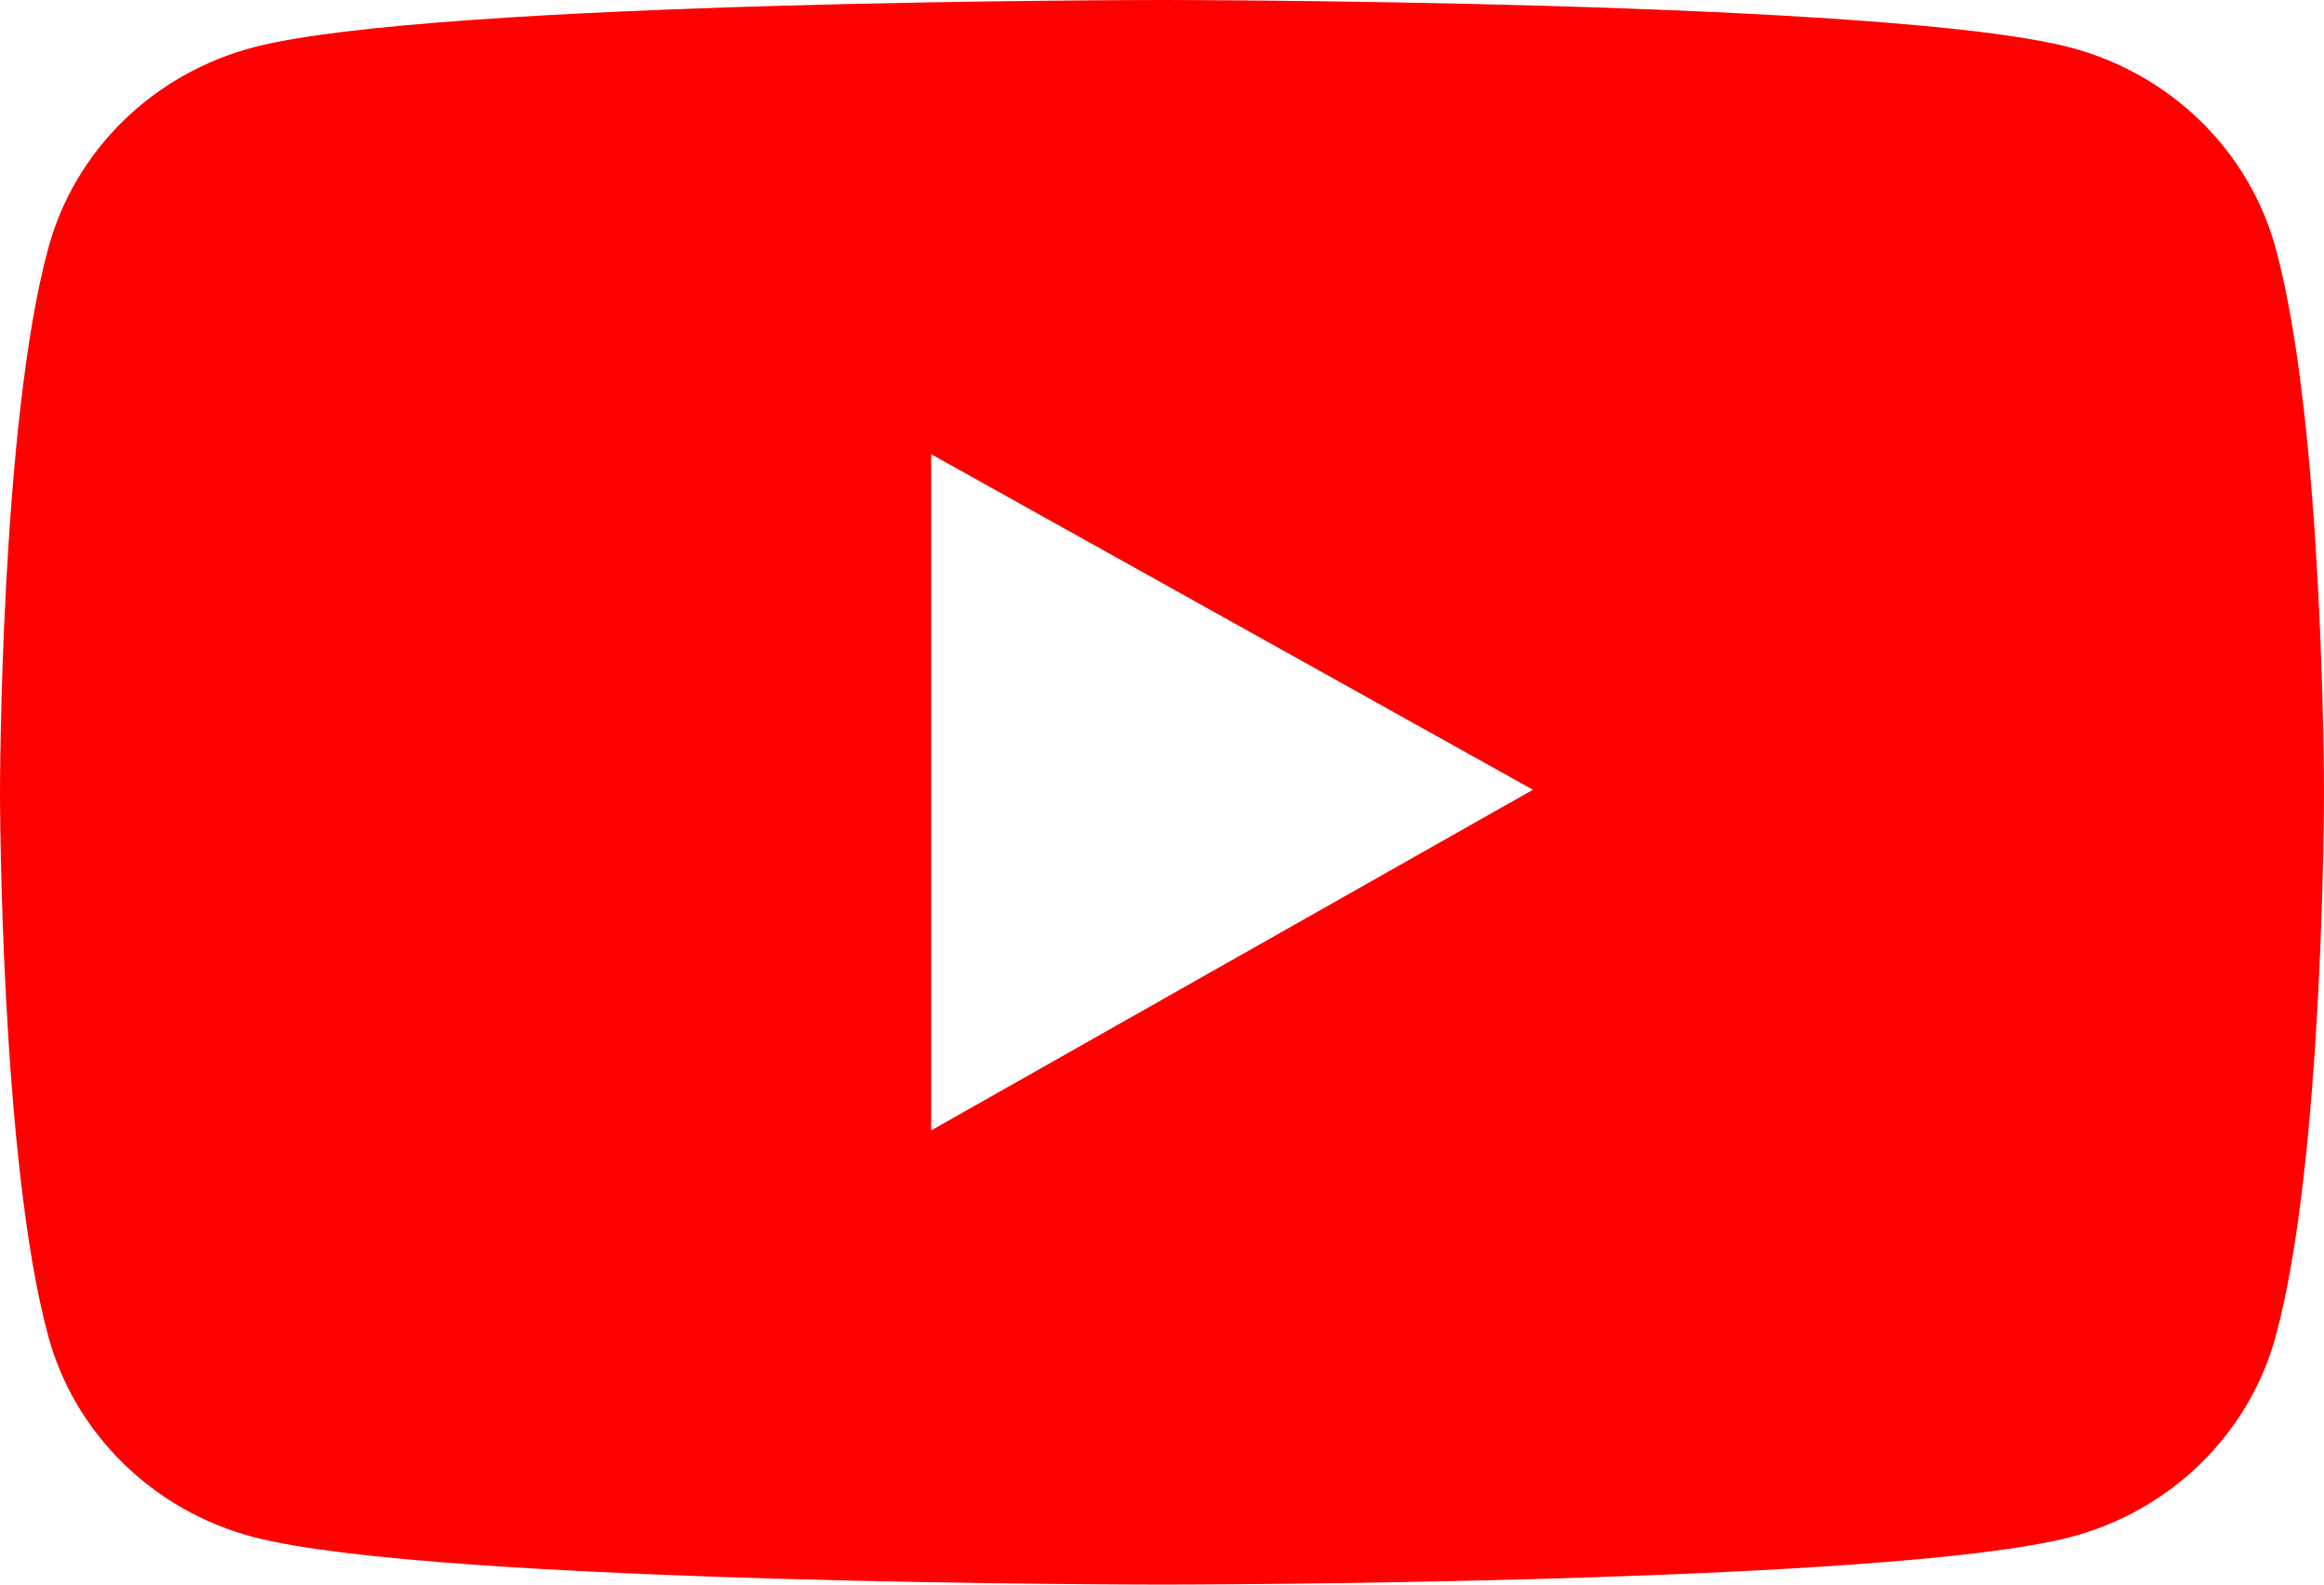 <?xml version="1.0" encoding="UTF-8" standalone="no"?><svg width='88' height='60' viewBox='0 0 88 60' fill='none' xmlns='http://www.w3.org/2000/svg'>
<path d='M86.163 9.373C85.662 7.558 84.68 5.903 83.315 4.573C81.95 3.243 80.25 2.286 78.385 1.796C71.52 3.64462e-07 44 0 44 0C44 0 16.48 -3.64462e-07 9.615 1.787C7.749 2.275 6.048 3.232 4.683 4.562C3.318 5.891 2.336 7.547 1.837 9.363C-3.74658e-07 16.051 0 30 0 30C0 30 -3.74658e-07 43.949 1.837 50.627C2.848 54.315 5.834 57.22 9.615 58.204C16.48 60 44 60 44 60C44 60 71.52 60 78.385 58.204C82.176 57.22 85.152 54.315 86.163 50.627C88 43.949 88 30 88 30C88 30 88 16.051 86.163 9.373ZM35.259 42.803V17.198L58.045 29.904L35.259 42.803Z' fill='#FF0000'/>
</svg>
